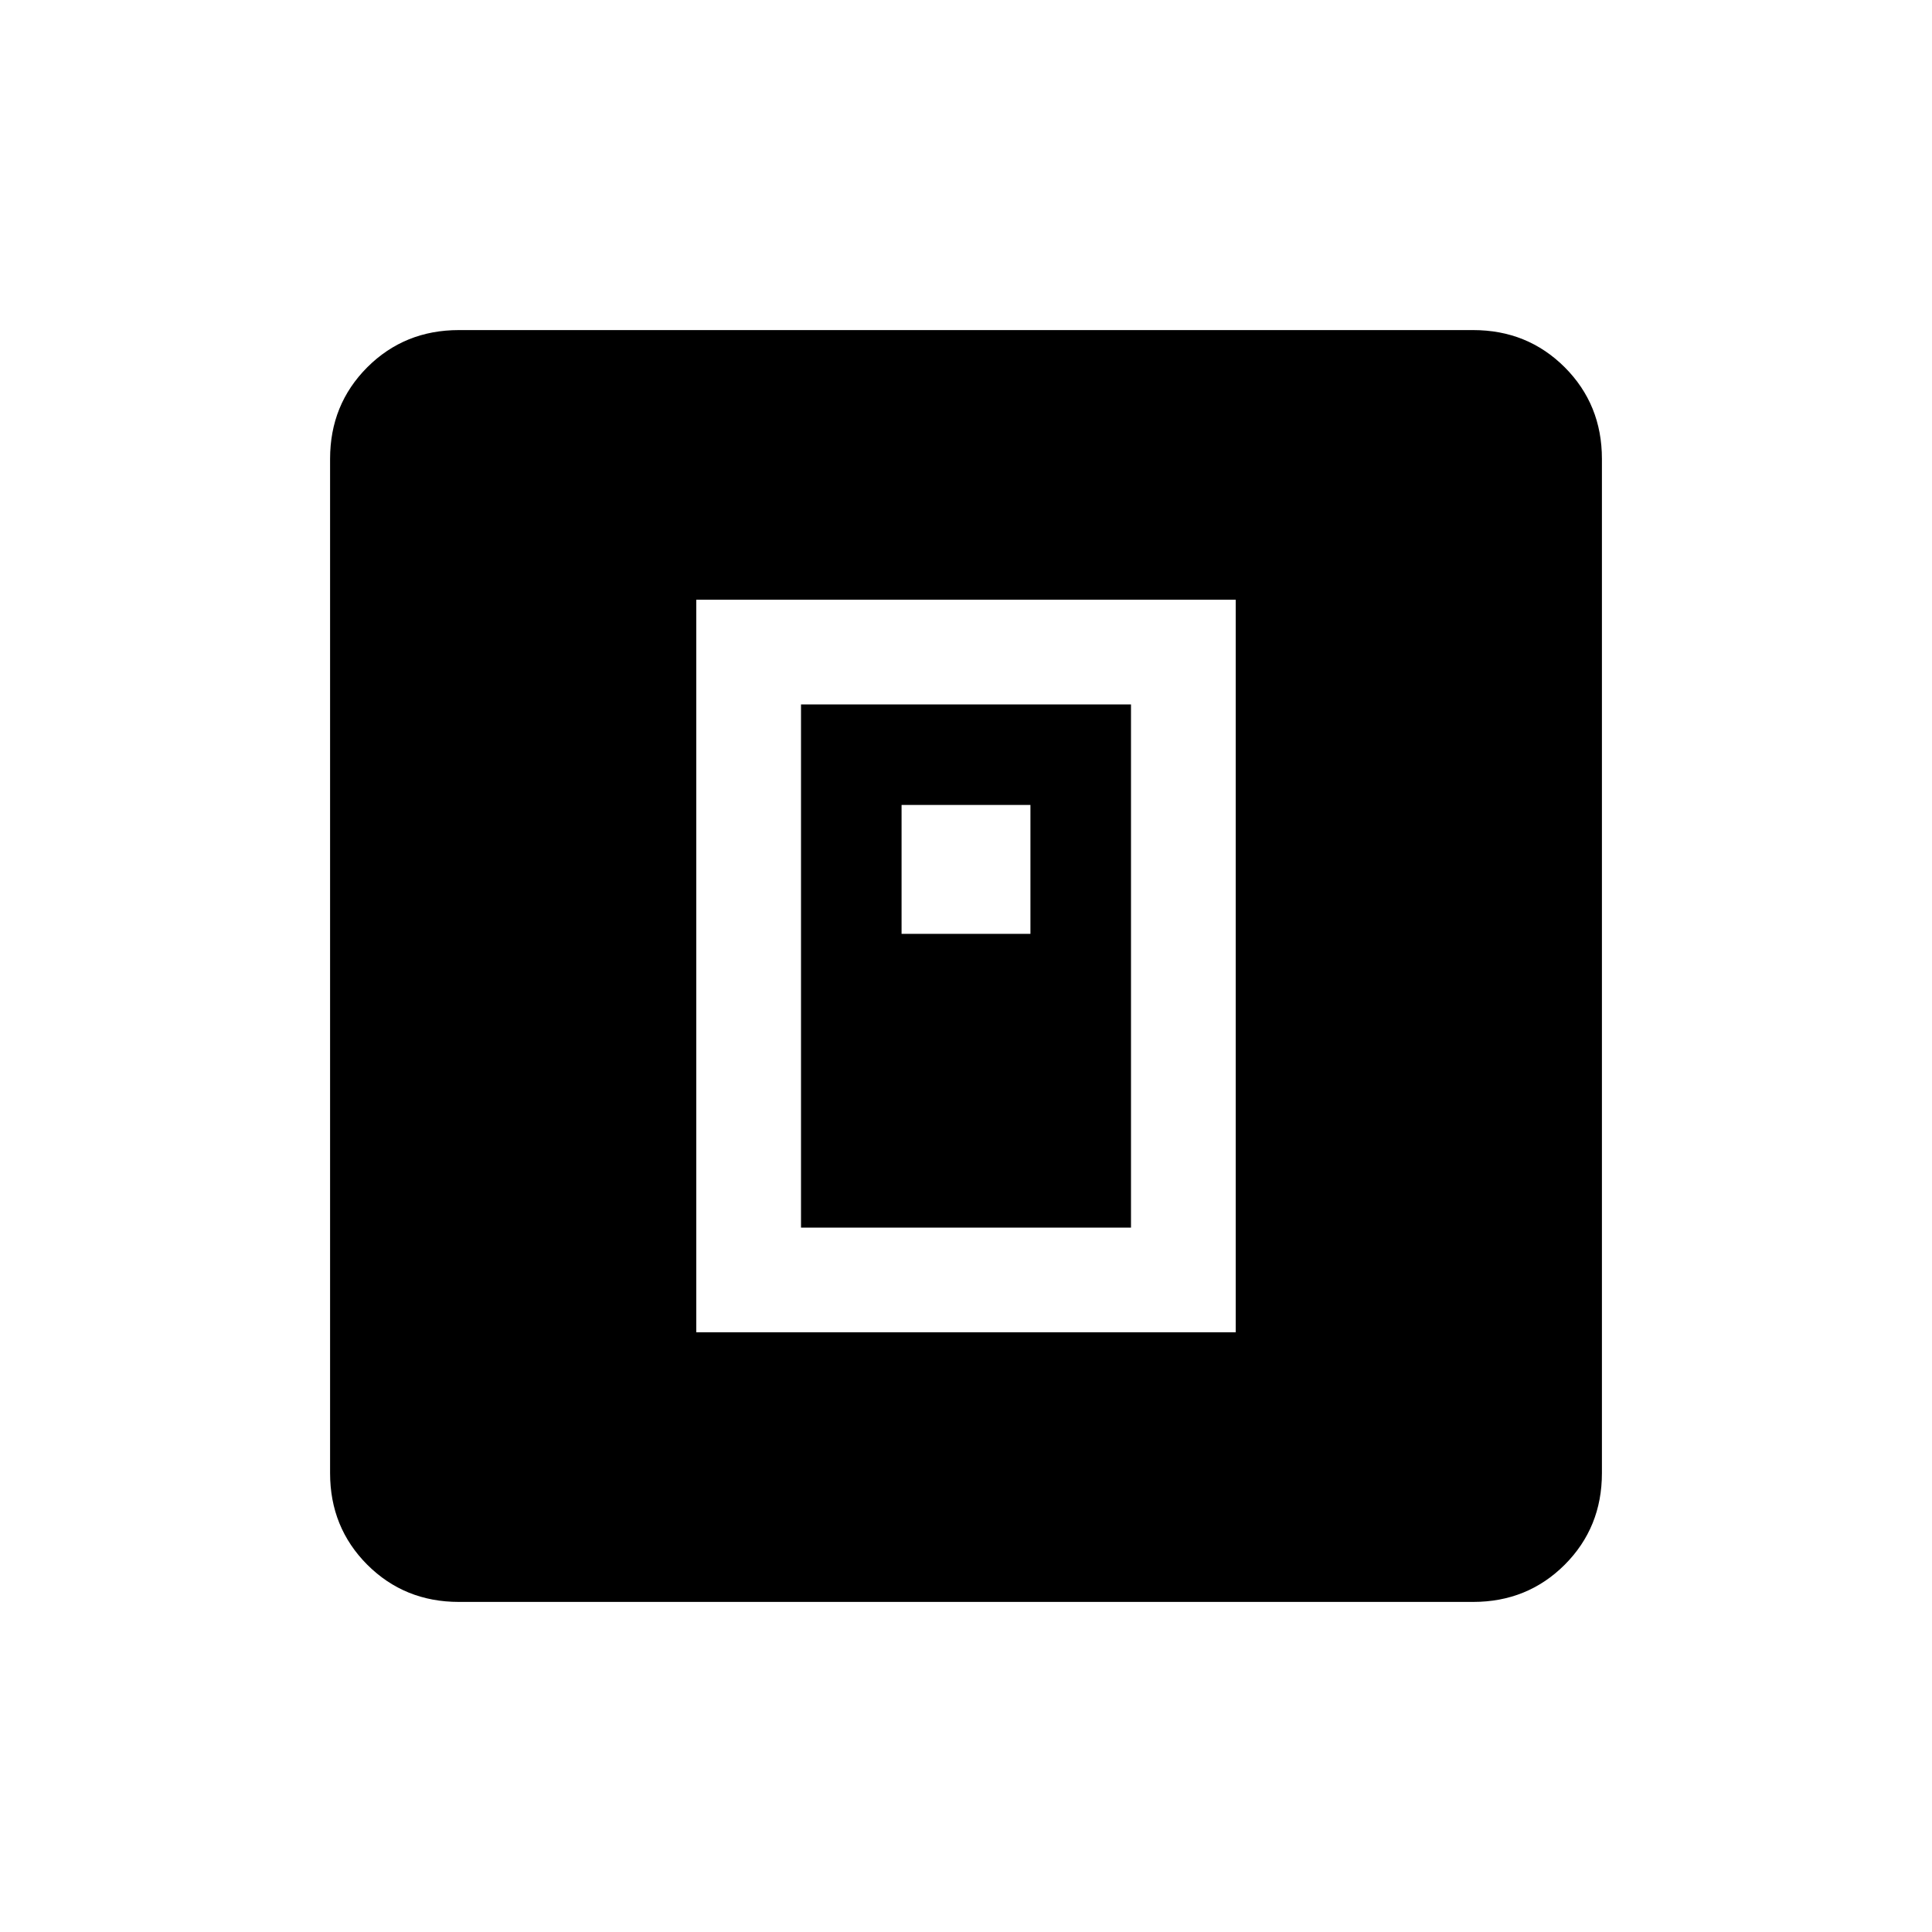 <svg xmlns="http://www.w3.org/2000/svg" viewBox="0 0 20 20"><path d="M7.208 13.792h5.584V6.208H7.208Zm1.084-1.084V7.292h3.416v5.416Zm1.041-3.041h1.334V8.333H9.333ZM4.75 16.583q-.562 0-.948-.385-.385-.386-.385-.948V4.75q0-.562.385-.948.386-.385.948-.385h10.5q.562 0 .948.385.385.386.385.948v10.5q0 .562-.385.948-.386.385-.948.385Z"/></svg>

